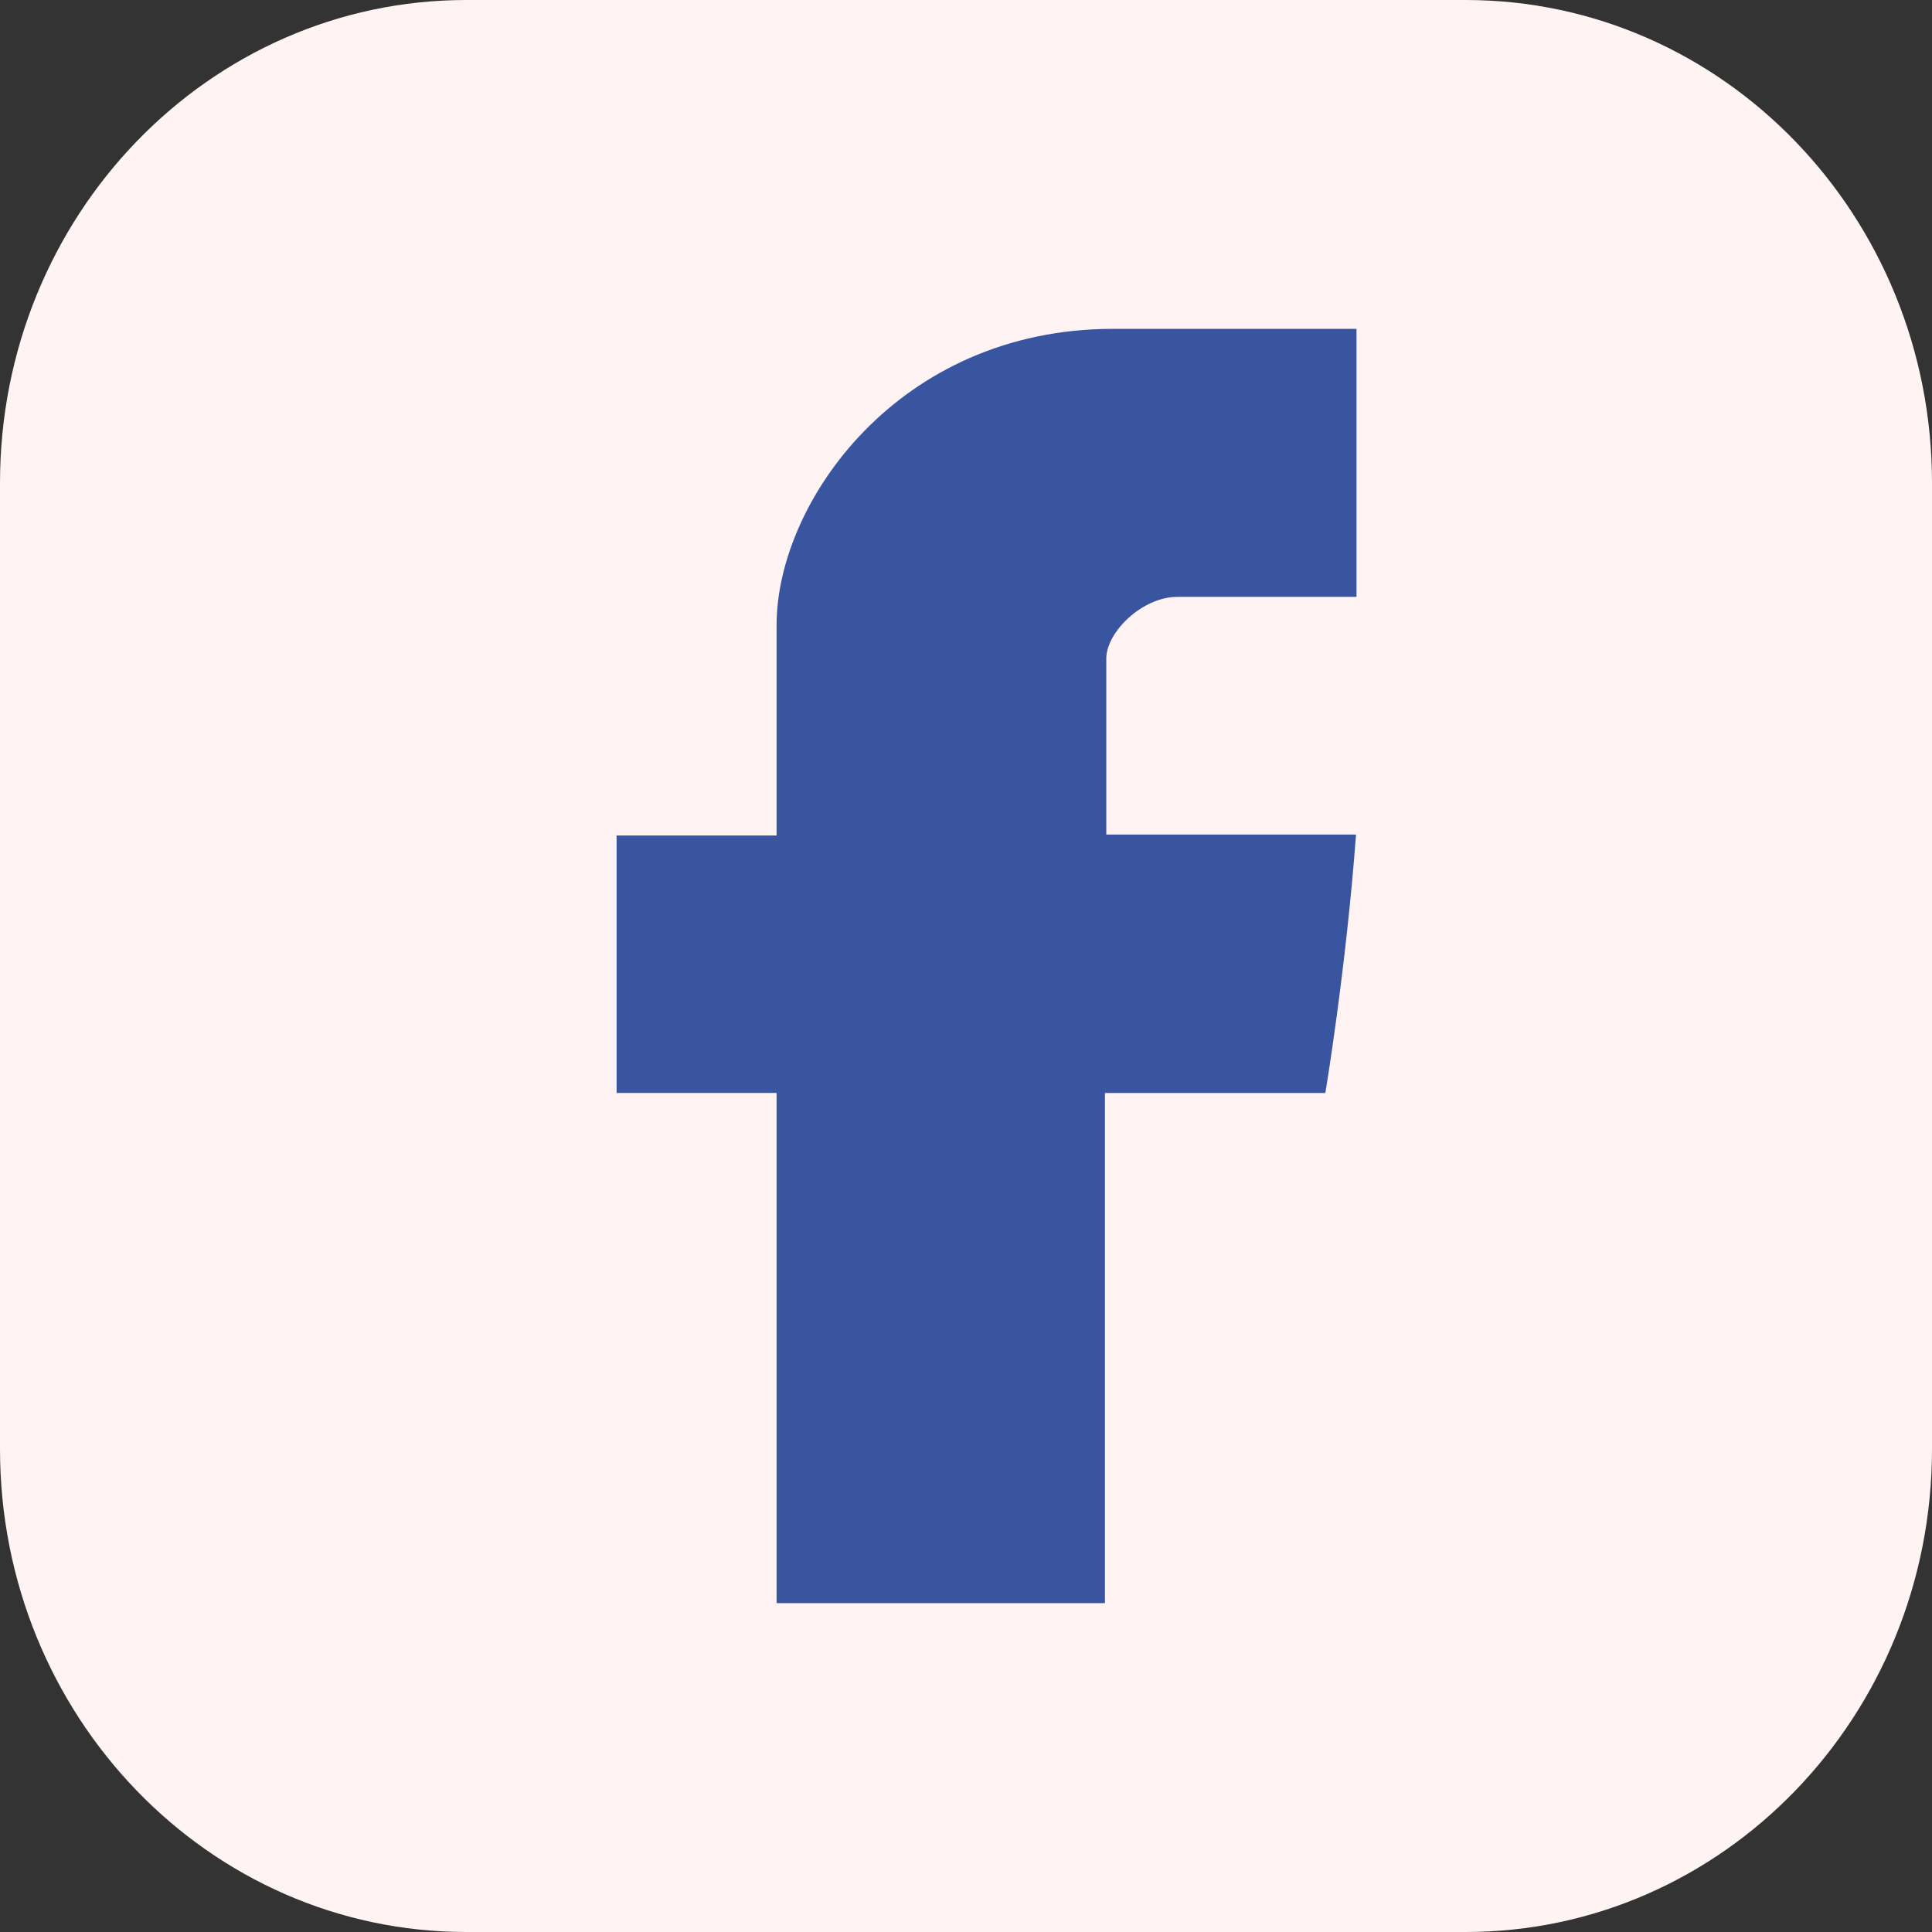 <svg width="47" height="47" viewBox="0 0 47 47" fill="none" xmlns="http://www.w3.org/2000/svg">
<rect x="0" y="0" width="47" height="47" fill="#333333" stroke="none"/>
<path d="M35.655 0H11.345C5.079 0 0 5.261 0 11.75V35.25C0 41.739 5.079 47 11.345 47H35.655C41.921 47 47 41.739 47 35.25V11.75C47 5.261 41.921 0 35.655 0Z" fill="#FFF3F3"/>
<path d="M18.892 15.204V20.325H15V26.588H18.892V39H22.886H26.88V26.59H32.242C32.242 26.59 32.745 23.587 32.988 20.303H26.913V16.02C26.913 15.381 27.783 14.52 28.644 14.52H33V8C33 8 32.308 8 27.079 8C21.851 8 18.892 12.227 18.892 15.204Z" fill="#3A559F"/>
</svg>
